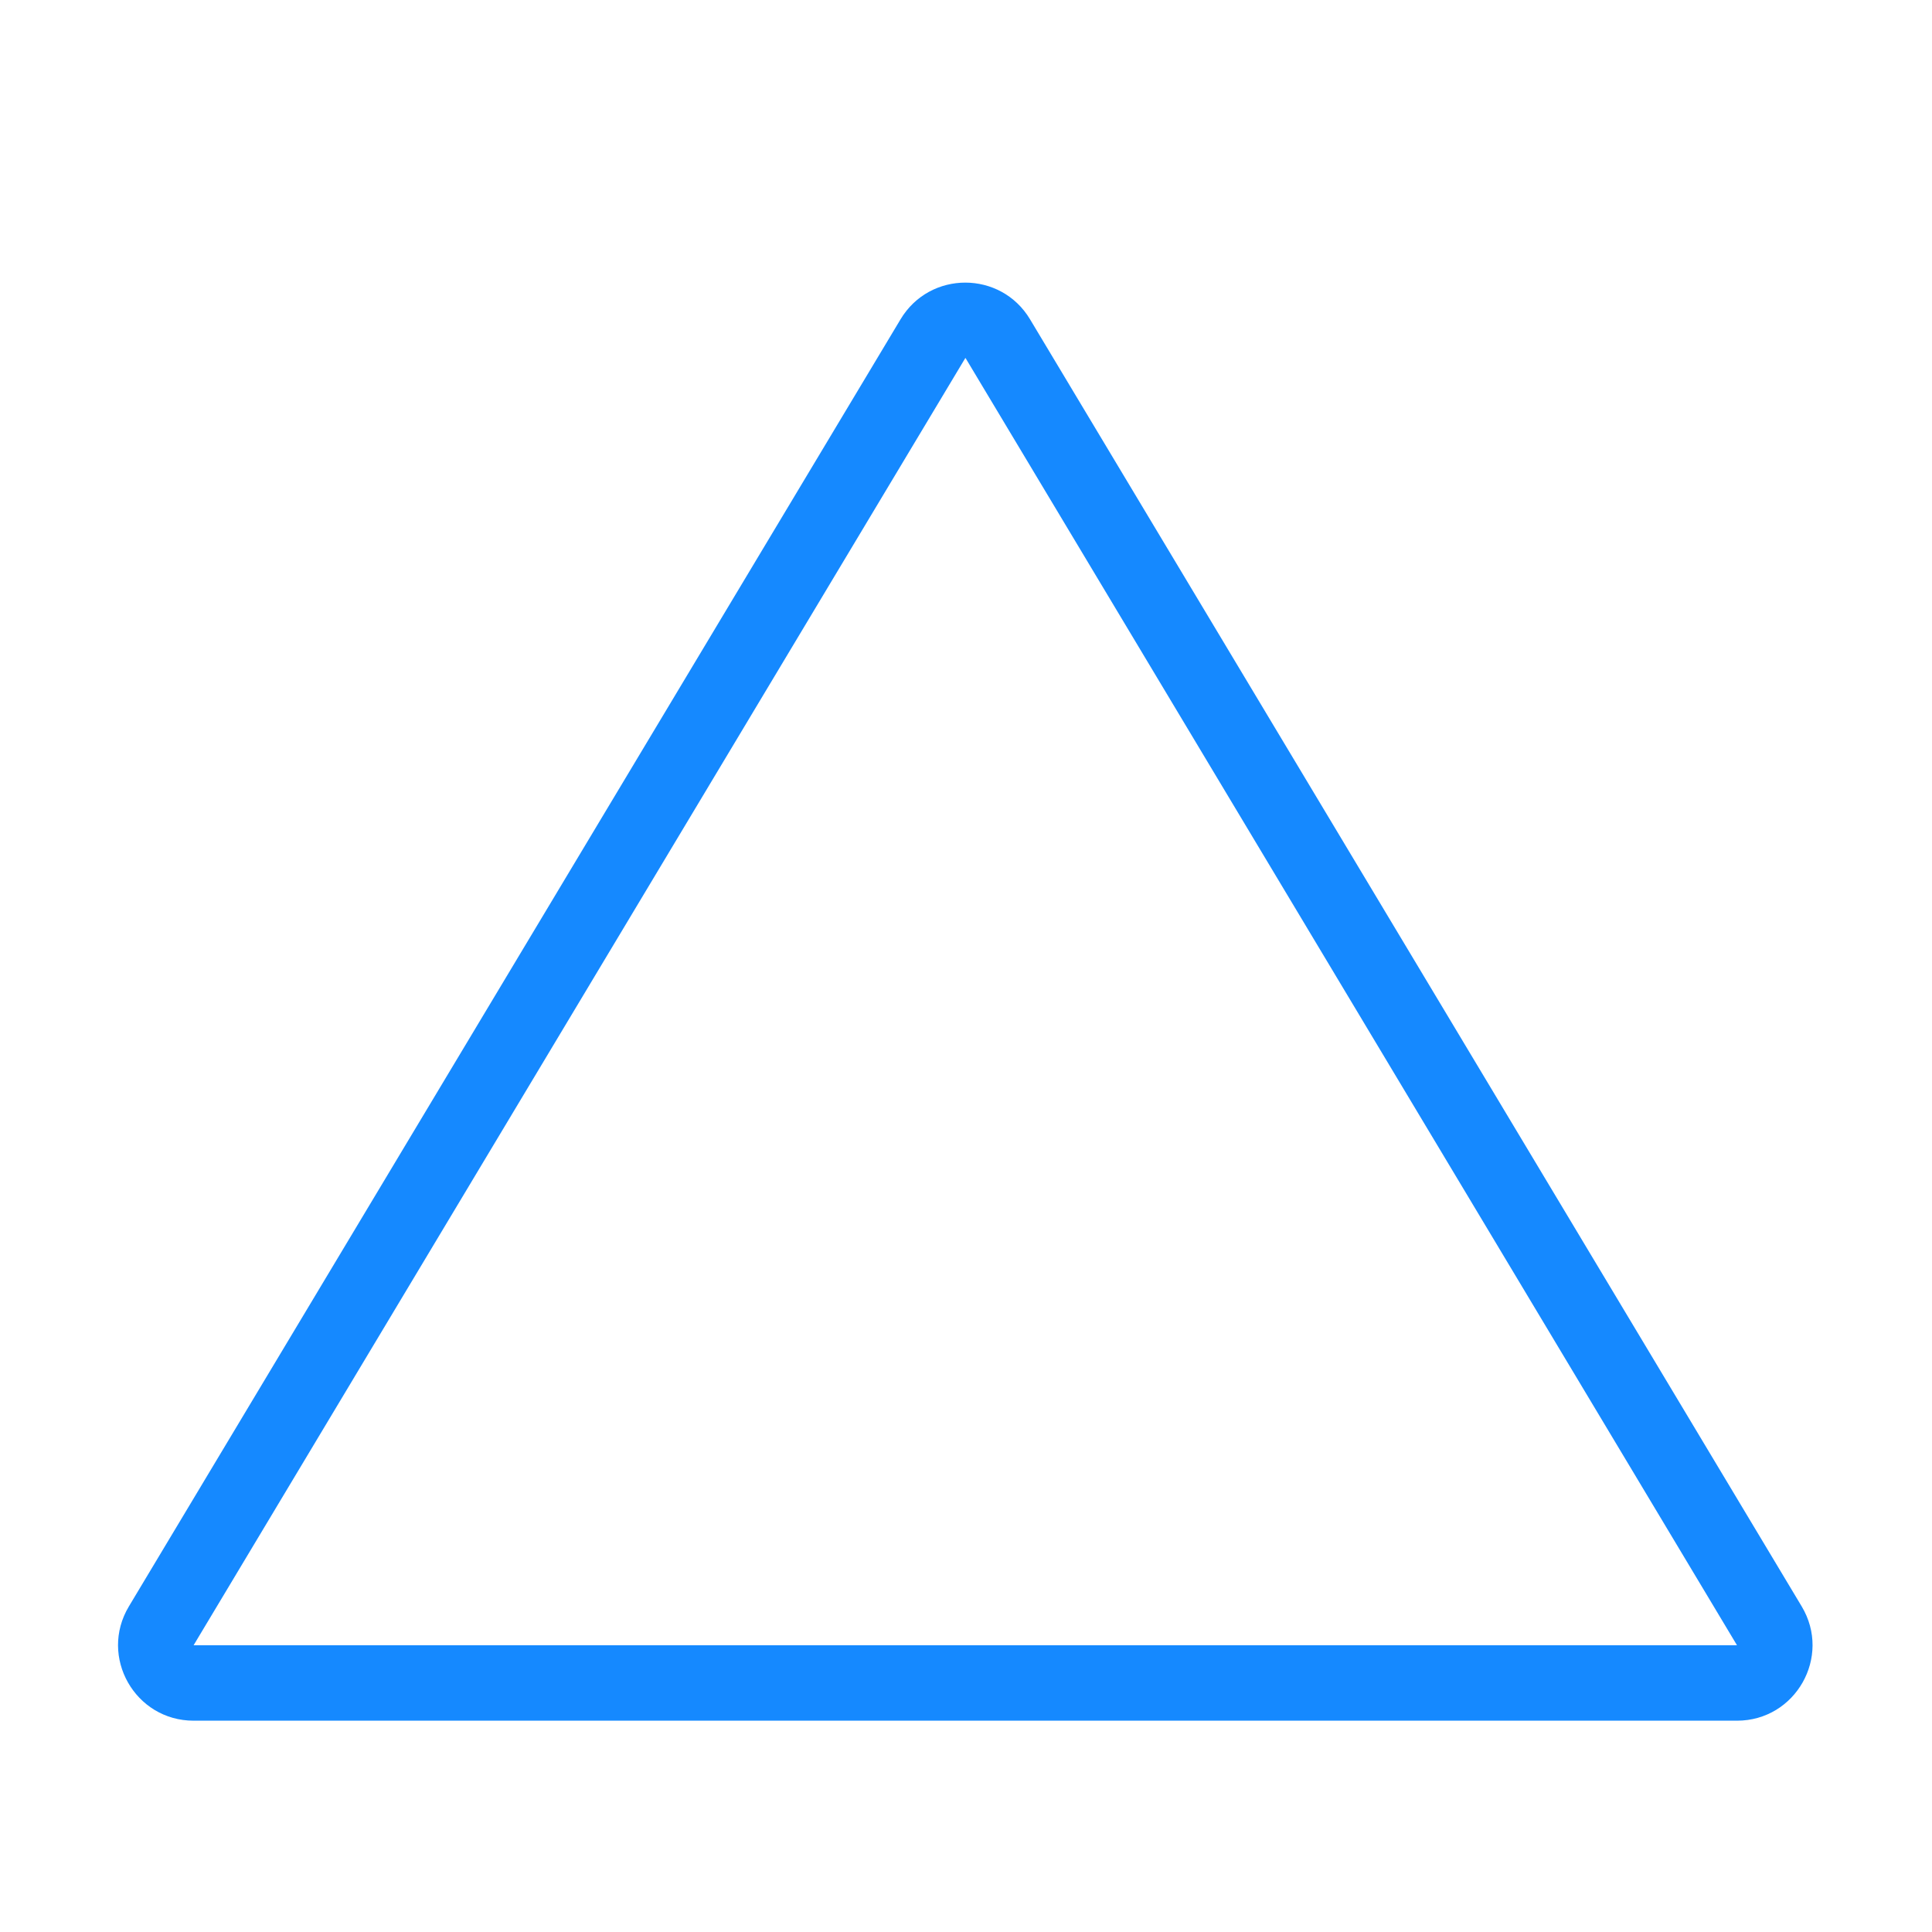 <svg xmlns="http://www.w3.org/2000/svg" xmlns:xlink="http://www.w3.org/1999/xlink" width="512" height="512" viewBox="0 0 512 512">
  <defs>
    <clipPath id="clip-triangle-border">
      <rect width="512" height="512"/>
    </clipPath>
  </defs>
  <g id="triangle-border" clip-path="url(#clip-triangle-border)">
    <g id="Polygon_1" data-name="Polygon 1" transform="translate(16 56)" fill="none">
      <path d="M222.659,28.611a20,20,0,0,1,34.307,0l204.5,341.1A20,20,0,0,1,444.316,400H35.31a20,20,0,0,1-17.153-30.284Z" stroke="none"/>
      <path d="M 239.813 38.895 L 35.31 380 L 444.316 380 L 239.889 38.904 C 239.881 38.902 239.853 38.895 239.813 38.895 M 239.813 18.895 C 246.448 18.895 253.083 22.134 256.966 28.611 L 461.469 369.716 C 469.461 383.047 459.858 400 444.316 400 L 35.31 400 C 19.767 400 10.164 383.047 18.156 369.716 L 222.659 28.611 C 226.543 22.134 233.178 18.895 239.813 18.895 Z" stroke="none" fill="#1589ff"/>
    </g>
  </g>
</svg>

